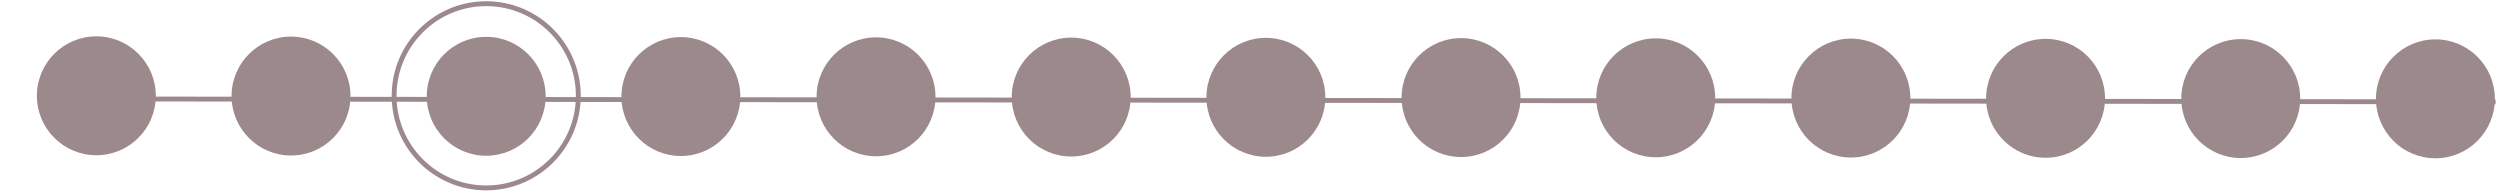 <?xml version="1.0" encoding="utf-8"?>
<!-- Generator: Adobe Illustrator 21.0.0, SVG Export Plug-In . SVG Version: 6.00 Build 0)  -->
<svg version="1.1" id="Capa_1" xmlns="http://www.w3.org/2000/svg" xmlns:xlink="http://www.w3.org/1999/xlink" x="0px" y="0px"
	 viewBox="0 0 513 40" style="enable-background:new 0 0 513 40;" xml:space="preserve">
<style type="text/css">
	.st0{fill:none;stroke:#9C898C;stroke-miterlimit:10;}
	.st1{fill:#9C898C;}
</style>
<g>
	<g>
		<g>
			<line class="st0" x1="16.1" y1="20.3" x2="512.1" y2="20.9"/>
		</g>
		<g>
			
				<ellipse transform="matrix(1.295213e-03 -1 1 1.295213e-03 4.508107e-02 39.432)" class="st1" cx="19.8" cy="19.7" rx="12.2" ry="12.2"/>
		</g>
		<g>
			
				<ellipse transform="matrix(1.295213e-03 -1 1 1.295213e-03 39.941 79.484)" class="st1" cx="59.8" cy="19.7" rx="12.2" ry="12.2"/>
		</g>
		<g>
			
				<ellipse transform="matrix(1.295213e-03 -1 1 1.295213e-03 79.838 119.535)" class="st1" cx="99.8" cy="19.8" rx="12.2" ry="12.2"/>
		</g>
		<g>
			
				<ellipse transform="matrix(1.295213e-03 -1 1 1.295213e-03 119.734 159.587)" class="st1" cx="139.8" cy="19.8" rx="12.2" ry="12.2"/>
		</g>
		<g>
			
				<ellipse transform="matrix(1.295213e-03 -1 1 1.295213e-03 159.631 199.639)" class="st1" cx="179.8" cy="19.9" rx="12.2" ry="12.2"/>
		</g>
		<g>
			
				<ellipse transform="matrix(1.295213e-03 -1 1 1.295213e-03 199.527 239.69)" class="st1" cx="219.8" cy="20" rx="12.2" ry="12.2"/>
		</g>
		<g>
			
				<ellipse transform="matrix(1.295213e-03 -1 1 1.295213e-03 239.423 279.742)" class="st1" cx="259.8" cy="20" rx="12.2" ry="12.2"/>
		</g>
		<g>
			
				<ellipse transform="matrix(1.295213e-03 -1 1 1.295213e-03 279.32 319.794)" class="st1" cx="299.8" cy="20.1" rx="12.2" ry="12.2"/>
		</g>
		<g>
			
				<ellipse transform="matrix(1.295213e-03 -1 1 1.295213e-03 319.216 359.845)" class="st1" cx="339.8" cy="20.1" rx="12.2" ry="12.2"/>
		</g>
		<g>
			
				<ellipse transform="matrix(1.295213e-03 -1 1 1.295213e-03 359.112 399.897)" class="st1" cx="379.8" cy="20.2" rx="12.2" ry="12.2"/>
		</g>
		<g>
			
				<ellipse transform="matrix(1.295213e-03 -1 1 1.295213e-03 399.009 439.949)" class="st1" cx="419.8" cy="20.2" rx="12.2" ry="12.2"/>
		</g>
		<g>
			
				<ellipse transform="matrix(1.295213e-03 -1 1 1.295213e-03 438.905 480)" class="st1" cx="459.8" cy="20.3" rx="12.2" ry="12.2"/>
		</g>
		<g>
			
				<ellipse transform="matrix(1.295213e-03 -1 1 1.295213e-03 478.801 520.052)" class="st1" cx="499.8" cy="20.3" rx="12.2" ry="12.2"/>
		</g>
		<g>
			
				<ellipse transform="matrix(1.295213e-03 -1 1 1.295213e-03 79.942 119.432)" class="st0" cx="99.8" cy="19.7" rx="18.9" ry="18.9"/>
		</g>
	</g>
</g>
</svg>
